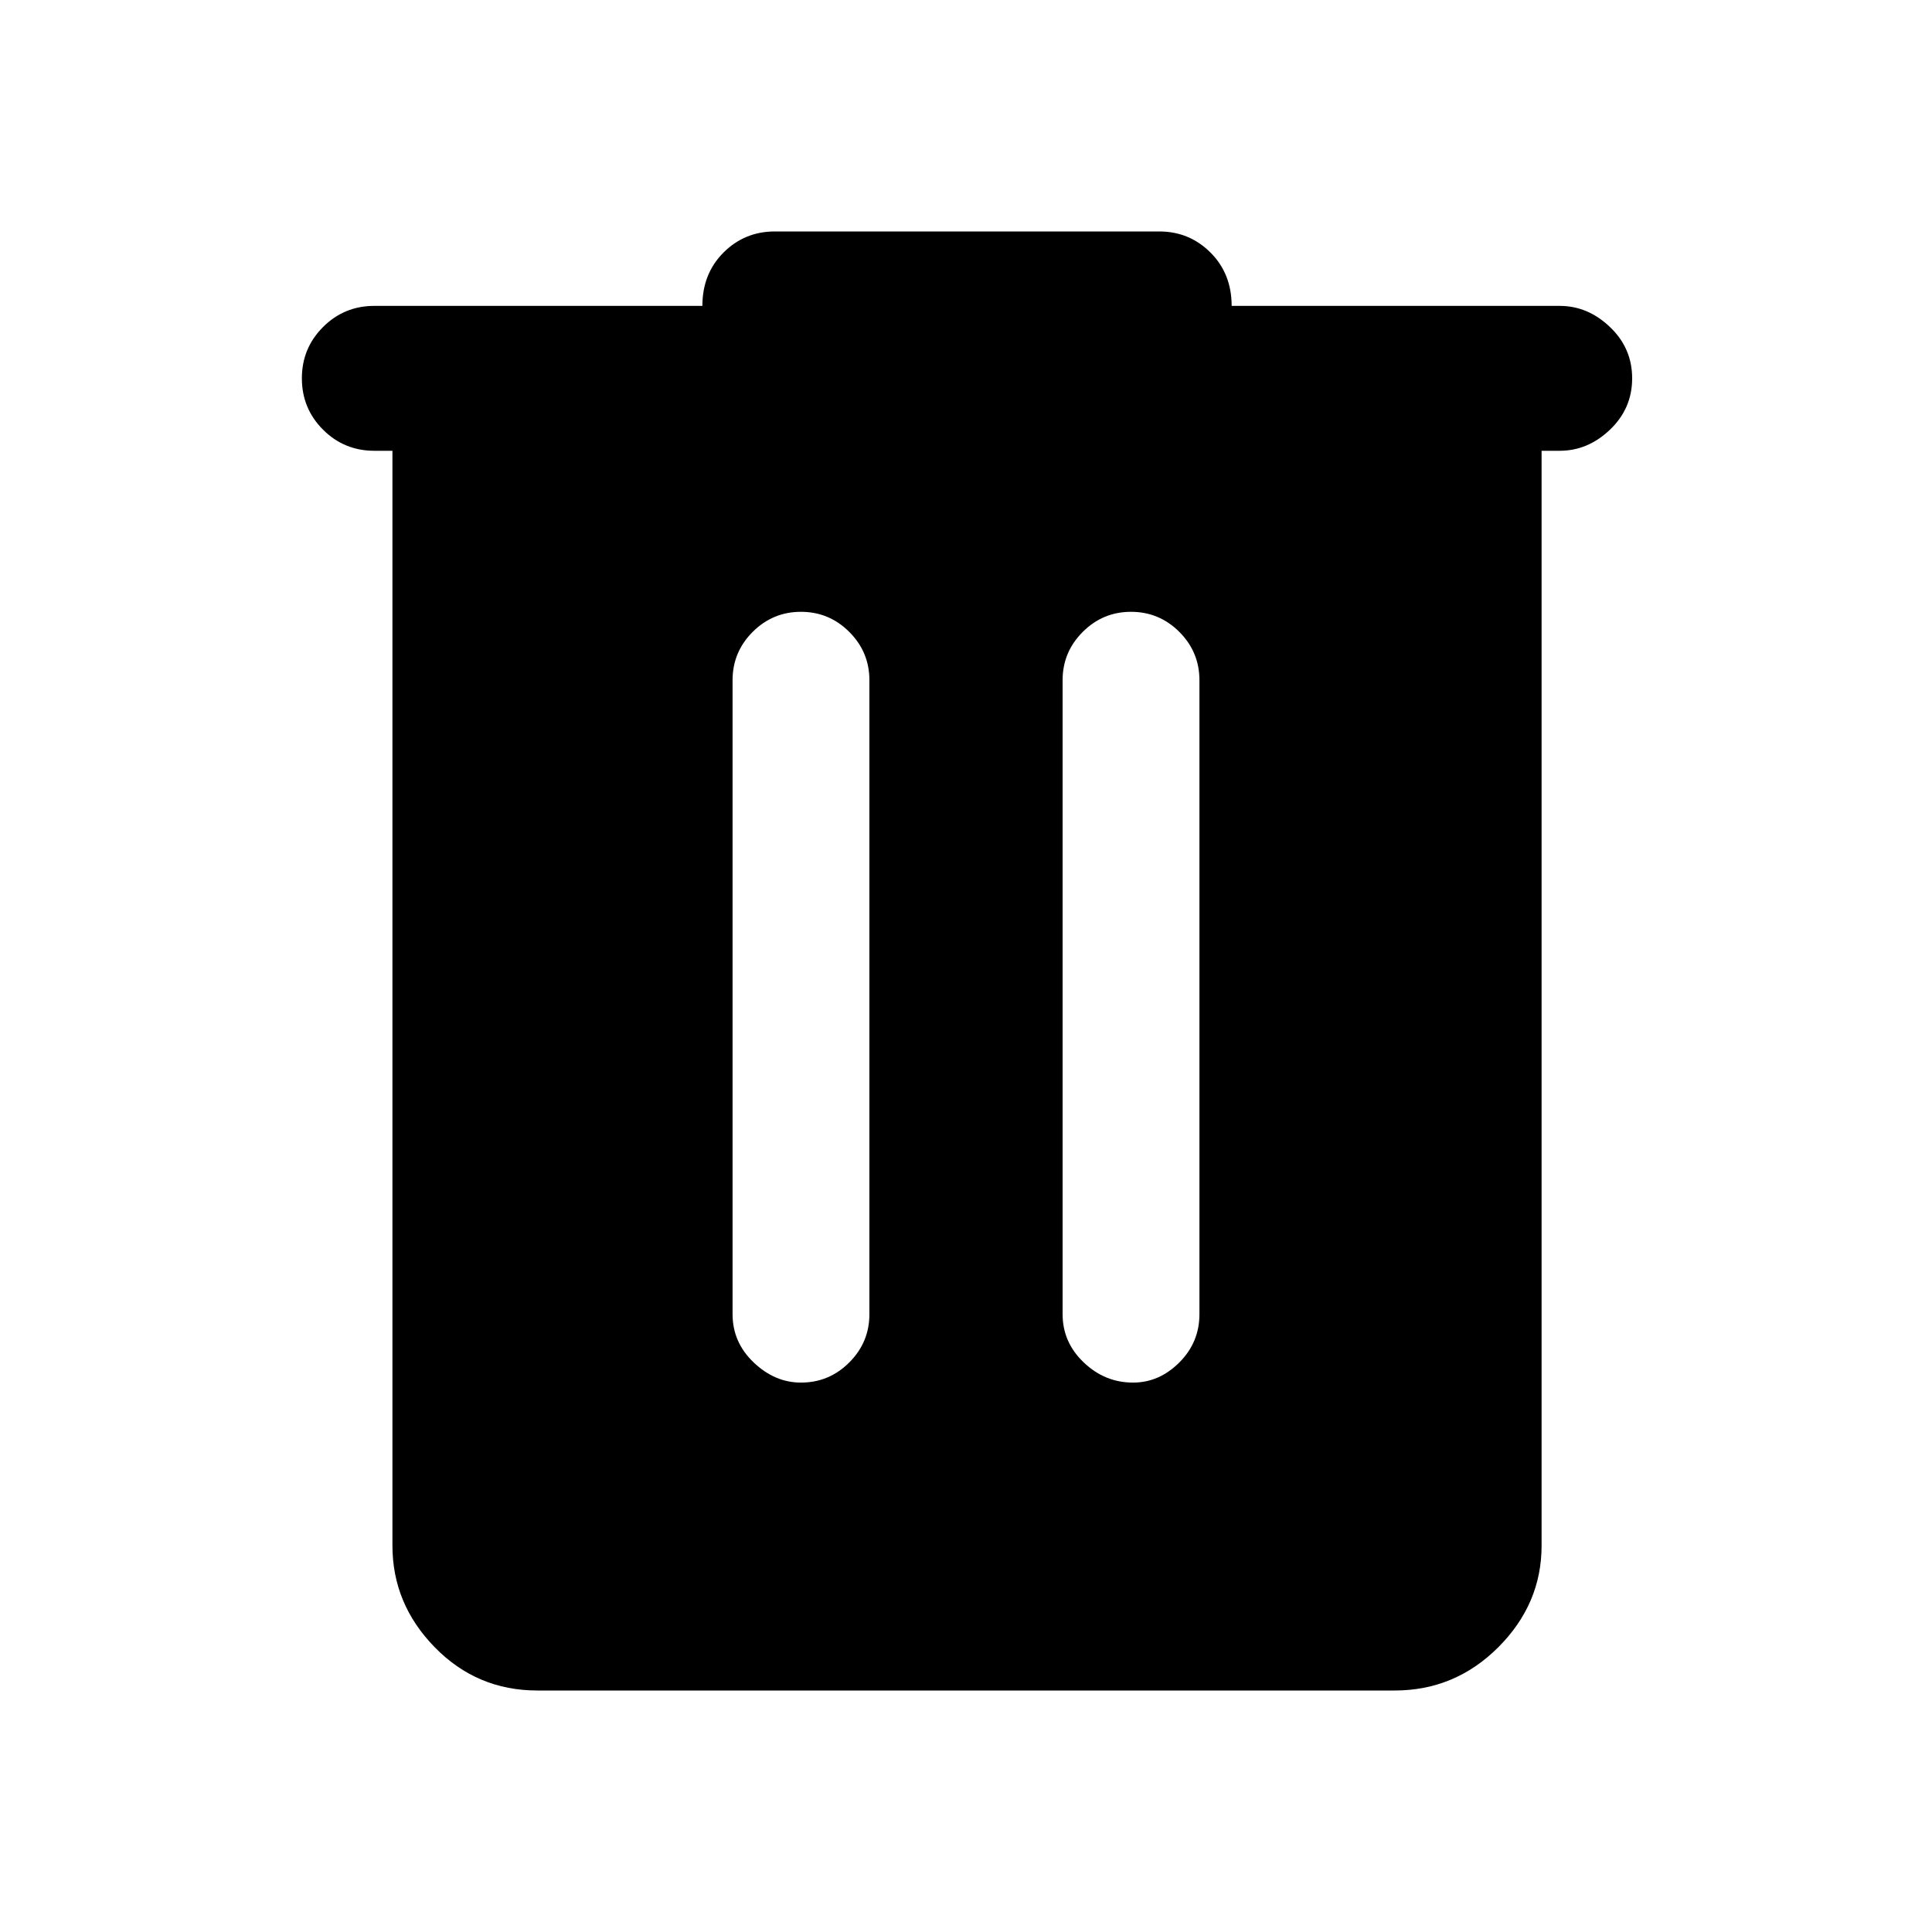<svg xmlns="http://www.w3.org/2000/svg" height="40" width="40"><path d="M11.125 35Q9.875 35 9 34.104Q8.125 33.208 8.125 32V9.333H7.75Q7.125 9.333 6.688 8.896Q6.25 8.458 6.25 7.833Q6.25 7.208 6.688 6.771Q7.125 6.333 7.75 6.333H14.542Q14.542 5.667 14.979 5.229Q15.417 4.792 16.042 4.792H24Q24.625 4.792 25.062 5.229Q25.5 5.667 25.5 6.333H32.292Q32.875 6.333 33.333 6.771Q33.792 7.208 33.792 7.833Q33.792 8.458 33.333 8.896Q32.875 9.333 32.292 9.333H31.917V32Q31.917 33.208 31.021 34.104Q30.125 35 28.875 35ZM15.167 27.208Q15.167 27.792 15.604 28.208Q16.042 28.625 16.583 28.625Q17.167 28.625 17.583 28.208Q18 27.792 18 27.208V14.083Q18 13.5 17.583 13.083Q17.167 12.667 16.583 12.667Q16 12.667 15.583 13.083Q15.167 13.5 15.167 14.083ZM22 27.208Q22 27.792 22.438 28.208Q22.875 28.625 23.458 28.625Q24 28.625 24.417 28.208Q24.833 27.792 24.833 27.208V14.083Q24.833 13.5 24.417 13.083Q24 12.667 23.417 12.667Q22.833 12.667 22.417 13.083Q22 13.5 22 14.083Z"/></svg>